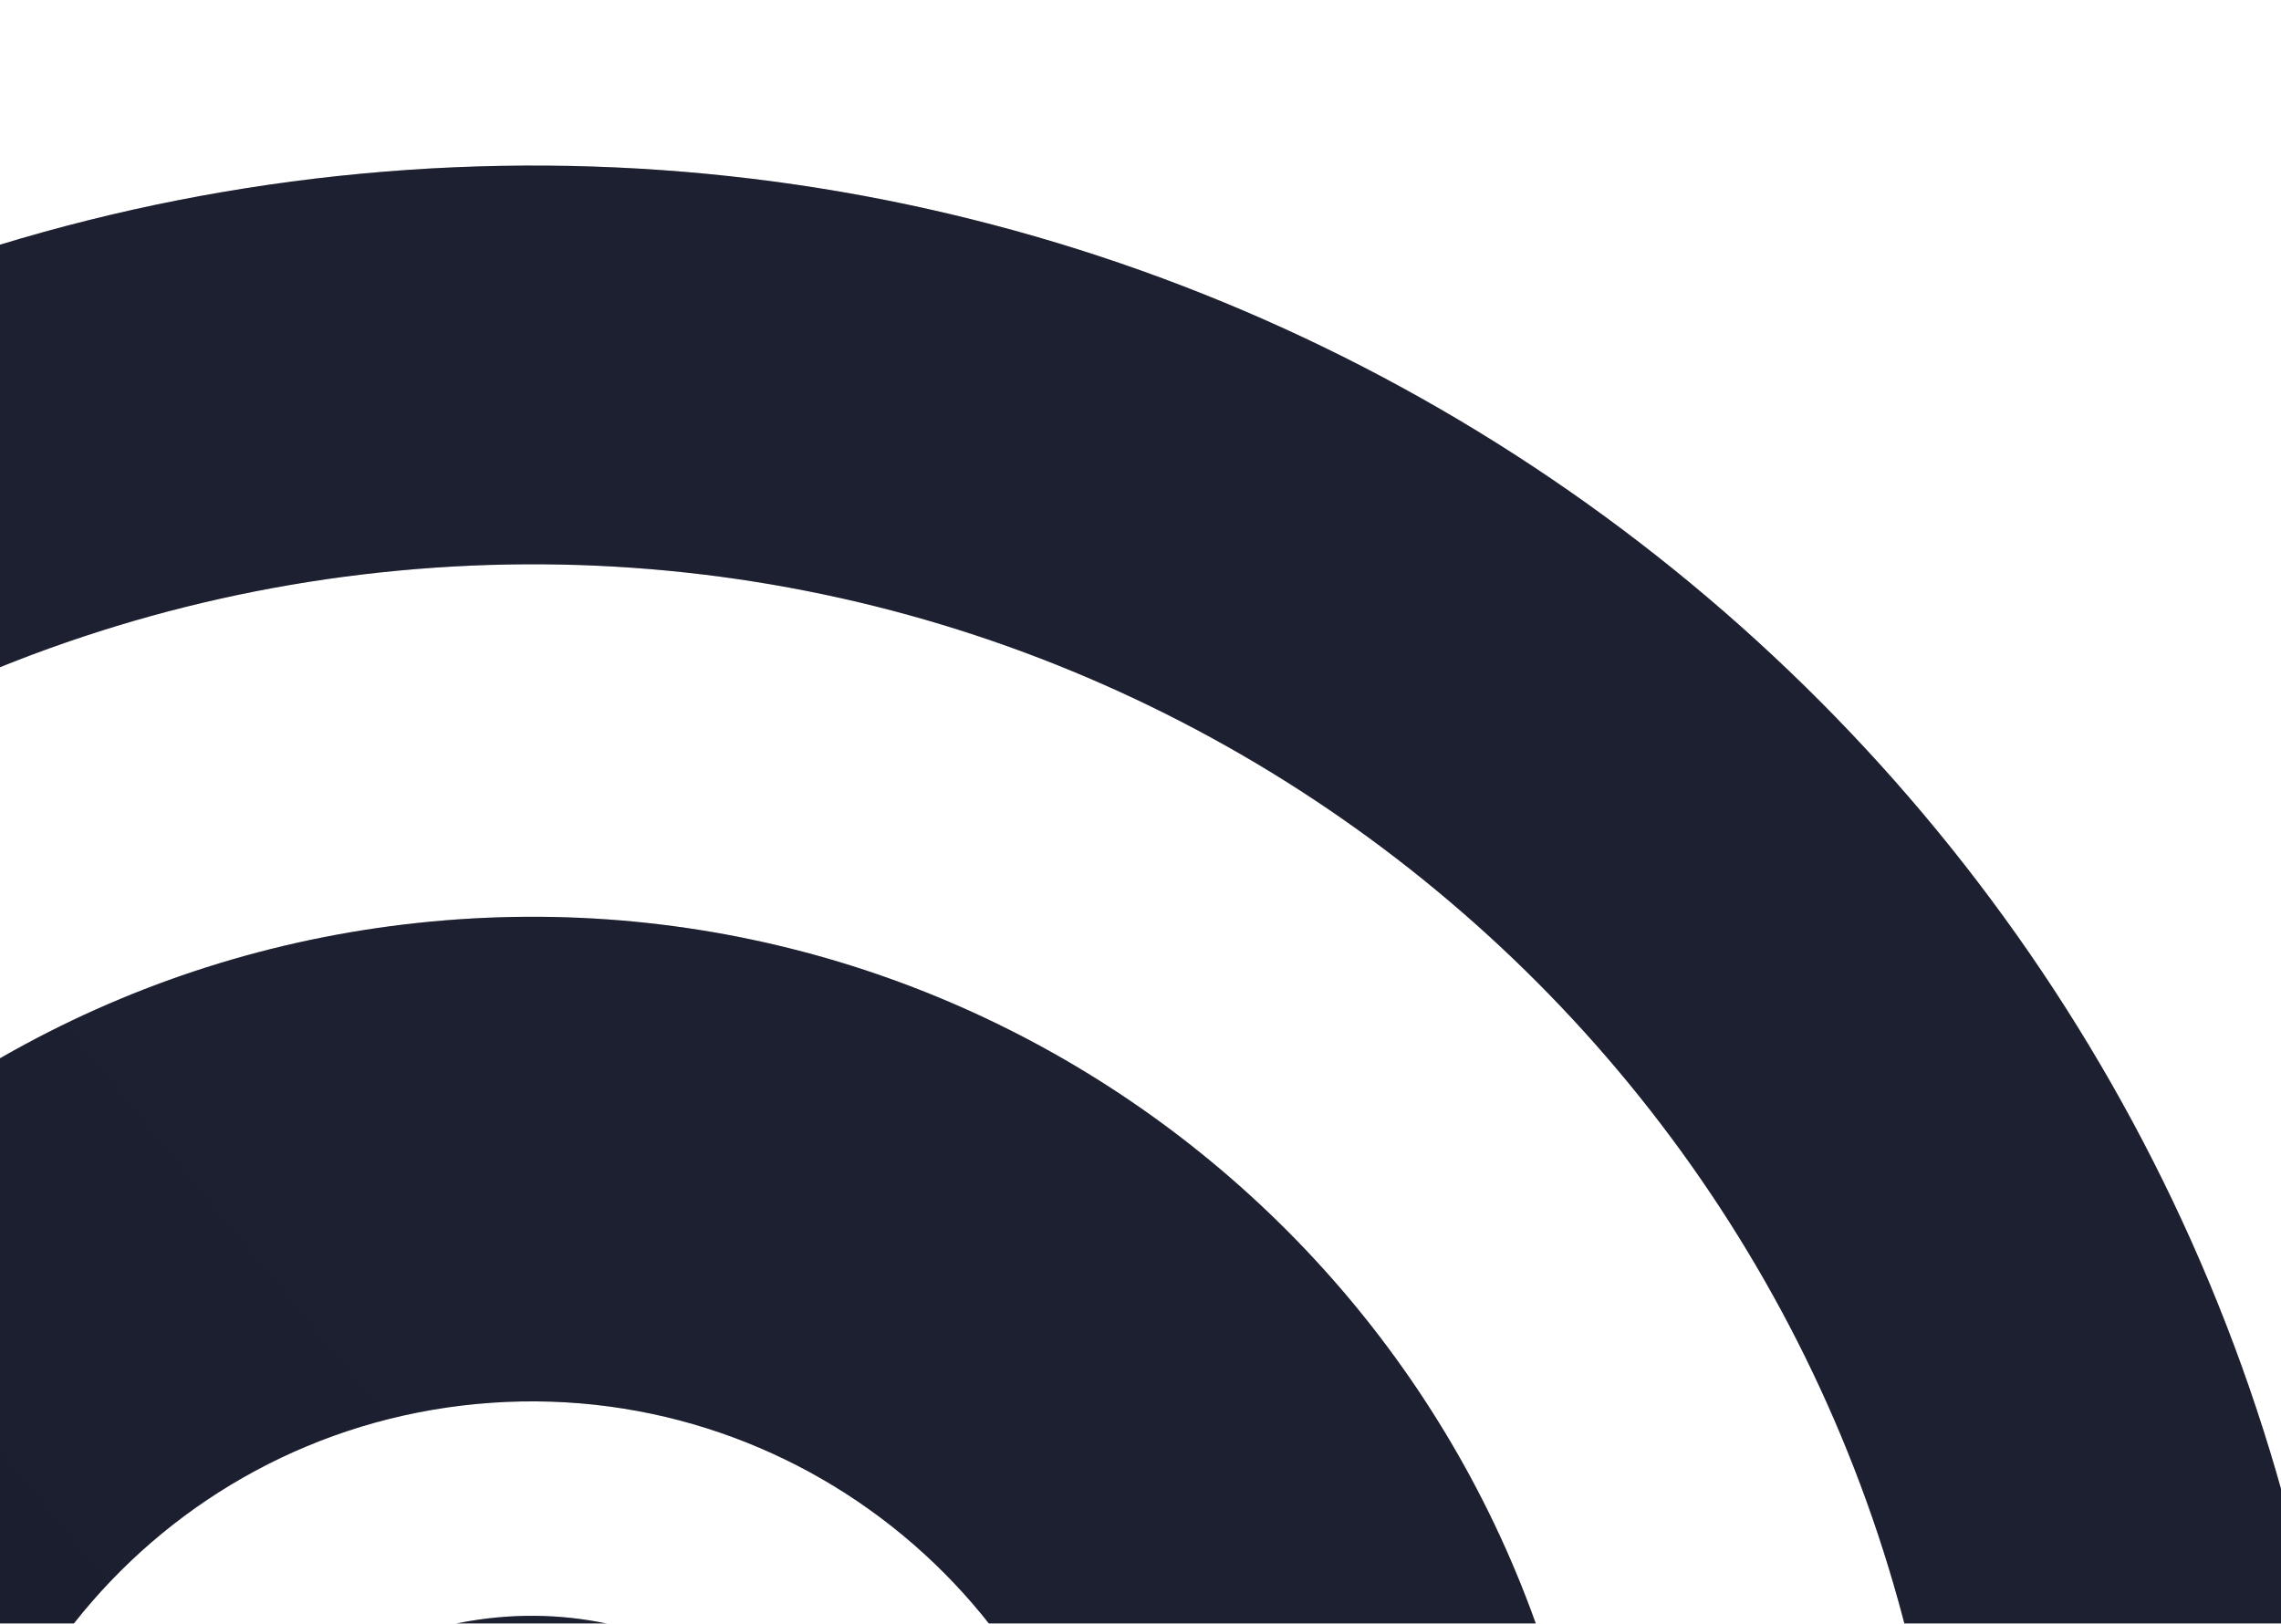 <svg width="996" height="709" viewBox="0 0 996 709" fill="none" xmlns="http://www.w3.org/2000/svg">
<g filter="url(#filter0_ii_2119_26)">
<path d="M158.408 330.229C414.541 306.154 641.696 494.274 665.771 750.408C689.846 1006.54 501.726 1233.7 245.592 1257.77C-10.541 1281.85 -237.696 1093.73 -261.771 837.592C-285.846 581.459 -97.726 354.304 158.408 330.229ZM225.791 1047.1C365.577 1033.97 468.244 909.995 455.105 770.209C441.966 630.423 317.995 527.756 178.209 540.895C38.423 554.035 -64.244 678.005 -51.105 817.791C-37.966 957.577 86.005 1060.24 225.791 1047.1Z" fill="url(#paint0_linear_2119_26)"/>
<path d="M158.408 330.229C414.541 306.154 641.696 494.274 665.771 750.408C689.846 1006.54 501.726 1233.7 245.592 1257.77C-10.541 1281.85 -237.696 1093.73 -261.771 837.592C-285.846 581.459 -97.726 354.304 158.408 330.229ZM225.791 1047.1C365.577 1033.97 468.244 909.995 455.105 770.209C441.966 630.423 317.995 527.756 178.209 540.895C38.423 554.035 -64.244 678.005 -51.105 817.791C-37.966 957.577 86.005 1060.24 225.791 1047.1Z" fill="#1F2E7E" fill-opacity="0.2"/>
</g>
<g filter="url(#filter1_ii_2119_26)">
<path d="M186.972 634.118C275.272 625.818 353.582 690.672 361.882 778.972C370.182 867.272 305.329 945.582 217.028 953.882C128.728 962.182 50.418 897.329 42.118 809.028C33.818 720.728 98.671 642.418 186.972 634.118ZM210.202 881.256C258.392 876.727 293.786 833.989 289.256 785.799C284.727 737.608 241.989 702.214 193.798 706.744C145.608 711.274 110.214 754.012 114.744 802.202C119.274 850.392 162.011 885.786 210.202 881.256Z" fill="url(#paint1_linear_2119_26)"/>
<path d="M186.972 634.118C275.272 625.818 353.582 690.672 361.882 778.972C370.182 867.272 305.329 945.582 217.028 953.882C128.728 962.182 50.418 897.329 42.118 809.028C33.818 720.728 98.671 642.418 186.972 634.118ZM210.202 881.256C258.392 876.727 293.786 833.989 289.256 785.799C284.727 737.608 241.989 702.214 193.798 706.744C145.608 711.274 110.214 754.012 114.744 802.202C119.274 850.392 162.011 885.786 210.202 881.256Z" fill="#1F2E7E" fill-opacity="0.2"/>
</g>
<g filter="url(#filter2_iif_2119_26)">
<path d="M127.712 3.662C564.204 -37.367 951.31 283.22 992.339 719.712C1033.37 1156.2 712.78 1543.31 276.288 1584.34C-160.204 1625.37 -547.31 1304.78 -588.338 868.288C-629.367 431.797 -308.78 44.69 127.712 3.662ZM259.995 1411C600.756 1378.97 851.031 1076.77 819.001 736.005C786.971 395.245 484.765 144.969 144.005 176.999C-196.756 209.029 -447.031 511.235 -415.001 851.996C-382.971 1192.76 -80.765 1443.03 259.995 1411Z" fill="url(#paint2_linear_2119_26)"/>
<path d="M127.712 3.662C564.204 -37.367 951.31 283.22 992.339 719.712C1033.37 1156.2 712.78 1543.31 276.288 1584.34C-160.204 1625.37 -547.31 1304.78 -588.338 868.288C-629.367 431.797 -308.78 44.69 127.712 3.662ZM259.995 1411C600.756 1378.97 851.031 1076.77 819.001 736.005C786.971 395.245 484.765 144.969 144.005 176.999C-196.756 209.029 -447.031 511.235 -415.001 851.996C-382.971 1192.76 -80.765 1443.03 259.995 1411Z" fill="#1F2E7E" fill-opacity="0.2"/>
</g>
<defs>
<filter id="filter0_ii_2119_26" x="-263.847" y="328.153" width="961.703" height="986.362" filterUnits="userSpaceOnUse" color-interpolation-filters="sRGB">
<feFlood flood-opacity="0" result="BackgroundImageFix"/>
<feBlend mode="normal" in="SourceGraphic" in2="BackgroundImageFix" result="shape"/>
<feColorMatrix in="SourceAlpha" type="matrix" values="0 0 0 0 0 0 0 0 0 0 0 0 0 0 0 0 0 0 127 0" result="hardAlpha"/>
<feOffset dy="54.668"/>
<feGaussianBlur stdDeviation="44.414"/>
<feComposite in2="hardAlpha" operator="arithmetic" k2="-1" k3="1"/>
<feColorMatrix type="matrix" values="0 0 0 0 1 0 0 0 0 1 0 0 0 0 1 0 0 0 0.8 0"/>
<feBlend mode="lighten" in2="shape" result="effect1_innerShadow_2119_26"/>
<feColorMatrix in="SourceAlpha" type="matrix" values="0 0 0 0 0 0 0 0 0 0 0 0 0 0 0 0 0 0 127 0" result="hardAlpha"/>
<feOffset dx="30.01" dy="17.506"/>
<feGaussianBlur stdDeviation="17.506"/>
<feComposite in2="hardAlpha" operator="arithmetic" k2="-1" k3="1"/>
<feColorMatrix type="matrix" values="0 0 0 0 0.169 0 0 0 0 0.18 0 0 0 0 0.239 0 0 0 0.9 0"/>
<feBlend mode="multiply" in2="effect1_innerShadow_2119_26" result="effect2_innerShadow_2119_26"/>
</filter>
<filter id="filter1_ii_2119_26" x="41.402" y="633.403" width="351.205" height="375.863" filterUnits="userSpaceOnUse" color-interpolation-filters="sRGB">
<feFlood flood-opacity="0" result="BackgroundImageFix"/>
<feBlend mode="normal" in="SourceGraphic" in2="BackgroundImageFix" result="shape"/>
<feColorMatrix in="SourceAlpha" type="matrix" values="0 0 0 0 0 0 0 0 0 0 0 0 0 0 0 0 0 0 127 0" result="hardAlpha"/>
<feOffset dy="54.668"/>
<feGaussianBlur stdDeviation="44.414"/>
<feComposite in2="hardAlpha" operator="arithmetic" k2="-1" k3="1"/>
<feColorMatrix type="matrix" values="0 0 0 0 1 0 0 0 0 1 0 0 0 0 1 0 0 0 0.8 0"/>
<feBlend mode="lighten" in2="shape" result="effect1_innerShadow_2119_26"/>
<feColorMatrix in="SourceAlpha" type="matrix" values="0 0 0 0 0 0 0 0 0 0 0 0 0 0 0 0 0 0 127 0" result="hardAlpha"/>
<feOffset dx="30.01" dy="17.506"/>
<feGaussianBlur stdDeviation="17.506"/>
<feComposite in2="hardAlpha" operator="arithmetic" k2="-1" k3="1"/>
<feColorMatrix type="matrix" values="0 0 0 0 0.169 0 0 0 0 0.18 0 0 0 0 0.239 0 0 0 0.9 0"/>
<feBlend mode="multiply" in2="effect1_innerShadow_2119_26" result="effect2_innerShadow_2119_26"/>
</filter>
<filter id="filter2_iif_2119_26" x="-679.105" y="-87.105" width="1762.21" height="1762.21" filterUnits="userSpaceOnUse" color-interpolation-filters="sRGB">
<feFlood flood-opacity="0" result="BackgroundImageFix"/>
<feBlend mode="normal" in="SourceGraphic" in2="BackgroundImageFix" result="shape"/>
<feColorMatrix in="SourceAlpha" type="matrix" values="0 0 0 0 0 0 0 0 0 0 0 0 0 0 0 0 0 0 127 0" result="hardAlpha"/>
<feOffset dy="54.668"/>
<feGaussianBlur stdDeviation="44.414"/>
<feComposite in2="hardAlpha" operator="arithmetic" k2="-1" k3="1"/>
<feColorMatrix type="matrix" values="0 0 0 0 1 0 0 0 0 1 0 0 0 0 1 0 0 0 0.8 0"/>
<feBlend mode="lighten" in2="shape" result="effect1_innerShadow_2119_26"/>
<feColorMatrix in="SourceAlpha" type="matrix" values="0 0 0 0 0 0 0 0 0 0 0 0 0 0 0 0 0 0 127 0" result="hardAlpha"/>
<feOffset dx="30.01" dy="17.506"/>
<feGaussianBlur stdDeviation="17.506"/>
<feComposite in2="hardAlpha" operator="arithmetic" k2="-1" k3="1"/>
<feColorMatrix type="matrix" values="0 0 0 0 0.169 0 0 0 0 0.18 0 0 0 0 0.239 0 0 0 0.9 0"/>
<feBlend mode="multiply" in2="effect1_innerShadow_2119_26" result="effect2_innerShadow_2119_26"/>
<feGaussianBlur stdDeviation="43.615" result="effect3_foregroundBlur_2119_26"/>
</filter>
<linearGradient id="paint0_linear_2119_26" x1="-649.282" y1="1041.19" x2="91.587" y2="433.861" gradientUnits="userSpaceOnUse">
<stop stop-color="#949494"/>
<stop offset="0.635" stop-color="#181818"/>
<stop offset="1" stop-color="#1D1D1D"/>
</linearGradient>
<linearGradient id="paint1_linear_2119_26" x1="-91.474" y1="879.219" x2="163.936" y2="669.845" gradientUnits="userSpaceOnUse">
<stop stop-color="#949494"/>
<stop offset="0.635" stop-color="#181818"/>
<stop offset="1" stop-color="#1D1D1D"/>
</linearGradient>
<linearGradient id="paint2_linear_2119_26" x1="-1248.72" y1="1215.26" x2="13.838" y2="180.266" gradientUnits="userSpaceOnUse">
<stop stop-color="#949494"/>
<stop offset="0.635" stop-color="#181818"/>
<stop offset="1" stop-color="#1D1D1D"/>
</linearGradient>
</defs>
</svg>
